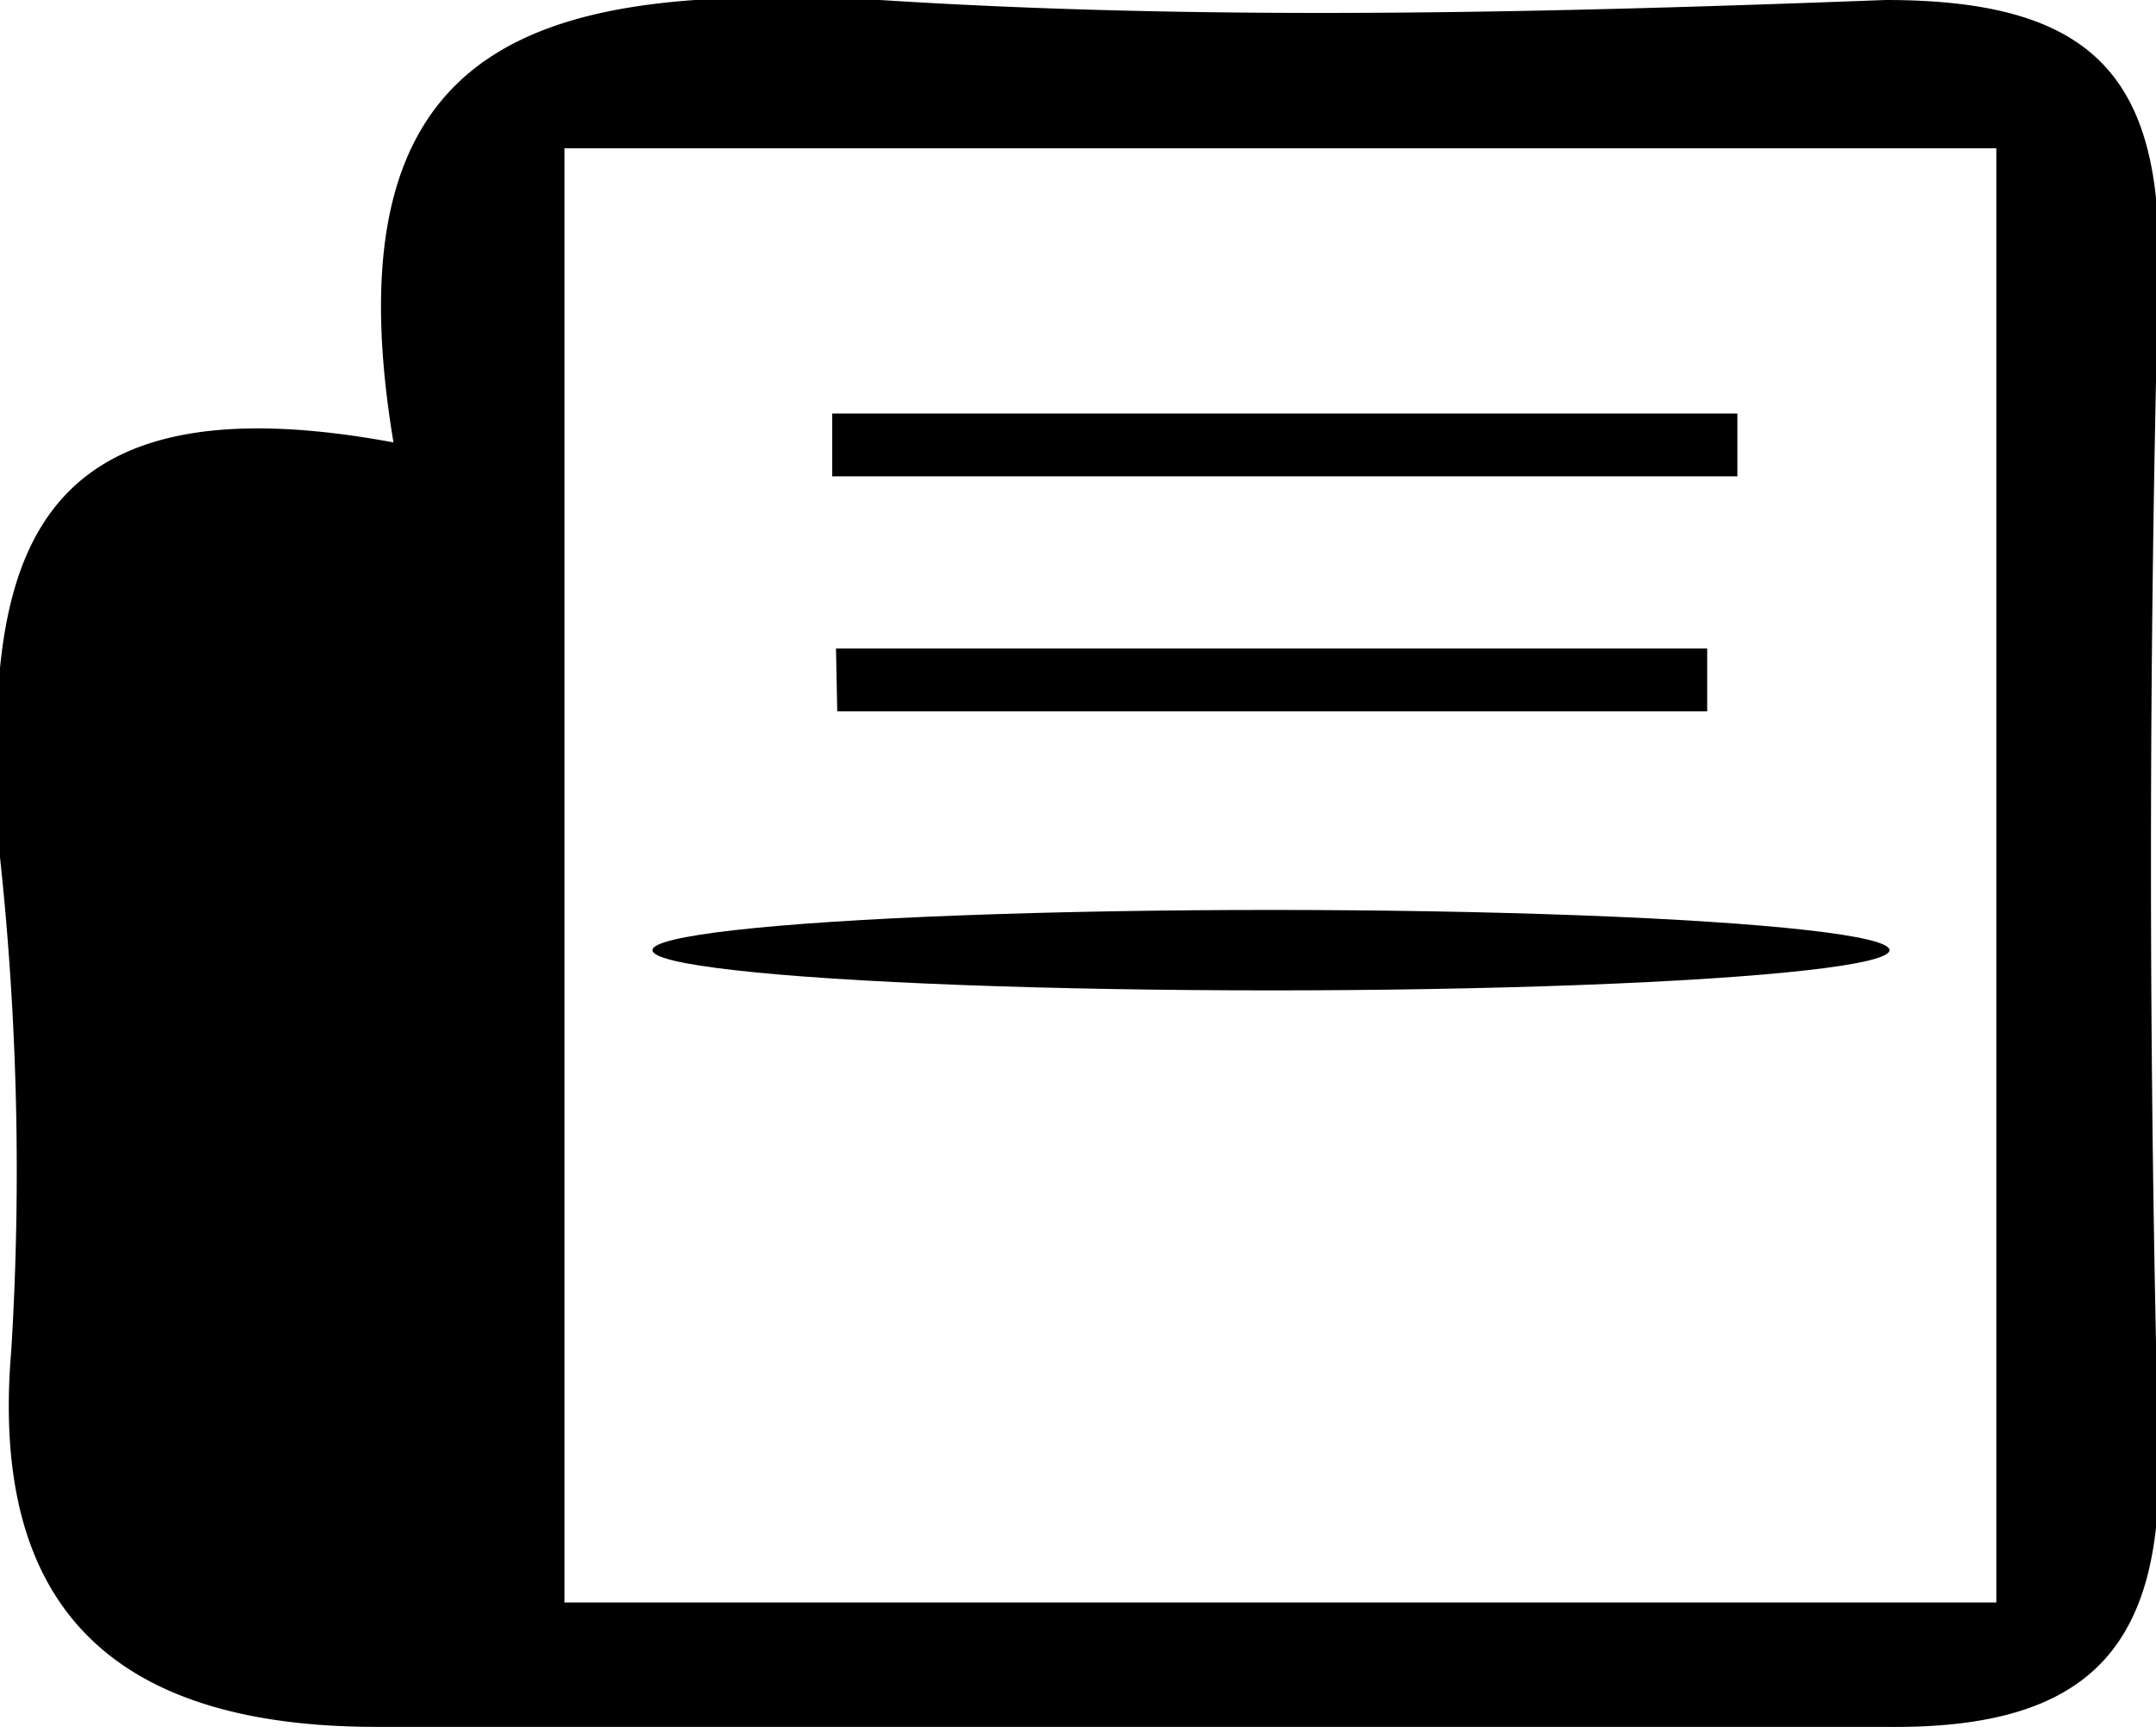 <svg xmlns="http://www.w3.org/2000/svg" viewBox="0 0 17.15 13.79"><g id="Layer_2" data-name="Layer 2"><g id="Capa_1" data-name="Capa 1"><path d="M3.13,3.52C2.57.16,4.45-.12,7,0c2.66.17,5.35.1,8,0,1.65,0,2.21.61,2.17,2.18-.08,3.12-.08,6.23,0,9.35.05,1.58-.55,2.23-2.17,2.21-4,0-8,0-12,0-2.05,0-3.09-.9-2.91-3A23.44,23.44,0,0,0,0,6.82C-.12,4.71,0,2.94,3.13,3.52Zm12.75,9.23V1.18H4.49V12.75Z"/><path d="M13.82,3.79H6.62v-.5h7.2Z"/><path d="M6.65,5.16h6.93v.5H6.66Z"/><ellipse cx="10.11" cy="7.56" rx="4.92" ry="0.32"/></g></g></svg>